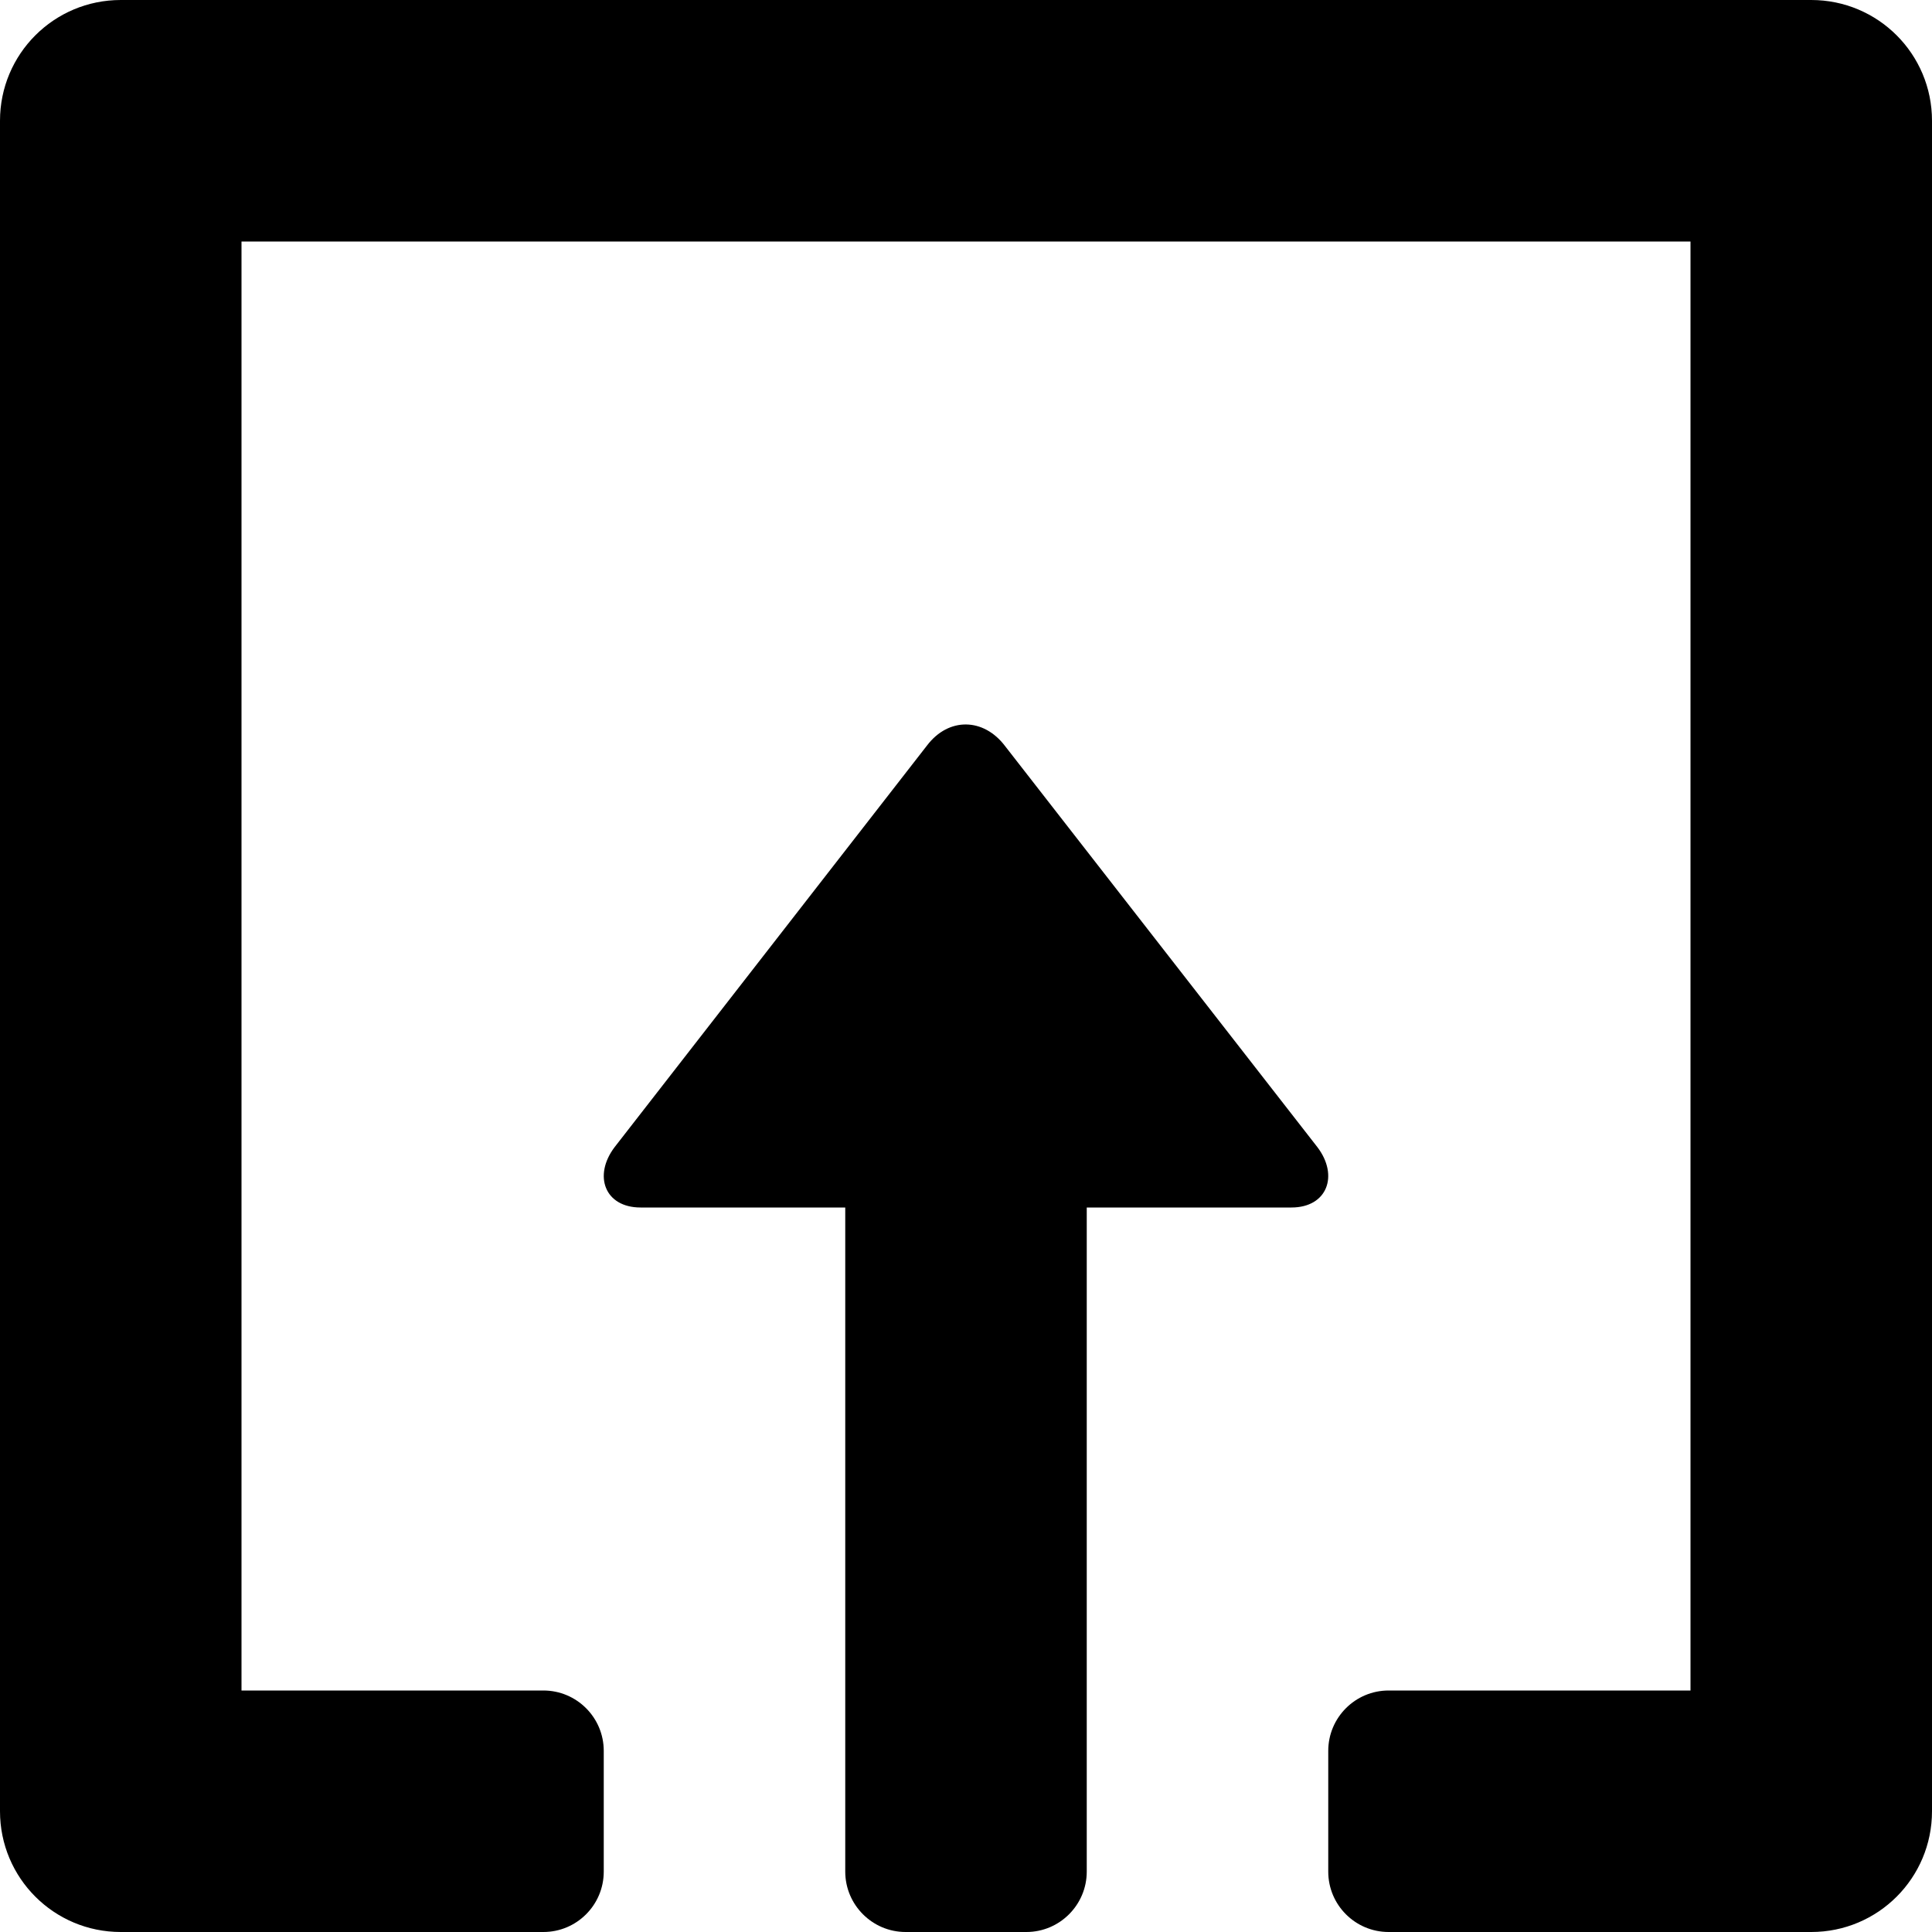 <?xml version="1.0" encoding="iso-8859-1"?>
<!-- Generator: Adobe Illustrator 16.0.0, SVG Export Plug-In . SVG Version: 6.00 Build 0)  -->
<!DOCTYPE svg PUBLIC "-//W3C//DTD SVG 1.1//EN" "http://www.w3.org/Graphics/SVG/1.1/DTD/svg11.dtd">
<svg version="1.1" id="Layer_1" xmlns="http://www.w3.org/2000/svg" xmlns:xlink="http://www.w3.org/1999/xlink" x="0px" y="0px"
	 width="16px" height="16px" viewBox="0 0 16 16" style="enable-background:new 0 0 16 16;" xml:space="preserve">
<g id="Move_Up_1">
	<path style="fill-rule:evenodd;clip-rule:evenodd;" d="M15,0H1C0.447,0,0,0.447,0,1v14c0,0.553,0.447,1,1,1h3.5
		C4.776,16,5,15.776,5,15.5v-1C5,14.224,4.776,14,4.5,14H2V2h12v12h-2.5c-0.276,0-0.5,0.224-0.5,0.5v1c0,0.276,0.224,0.5,0.5,0.5H15
		c0.553,0,1-0.447,1-1V1C16,0.447,15.553,0,15,0z"/>
	<path style="fill-rule:evenodd;clip-rule:evenodd;" d="M8.323,6.178C8.145,5.943,7.855,5.939,7.677,6.174L5.09,9.5
		C4.911,9.736,5.008,10,5.305,10H7v5.5C7,15.775,7.224,16,7.5,16h1C8.776,16,9,15.775,9,15.5V10h1.695
		c0.297,0,0.394-0.265,0.215-0.5L8.323,6.178z"/>
</g>
<g>
</g>
<g>
</g>
<g>
</g>
<g>
</g>
<g>
</g>
<g>
</g>
<g>
</g>
<g>
</g>
<g>
</g>
<g>
</g>
<g>
</g>
<g>
</g>
<g>
</g>
<g>
</g>
<g>
</g>
</svg>
